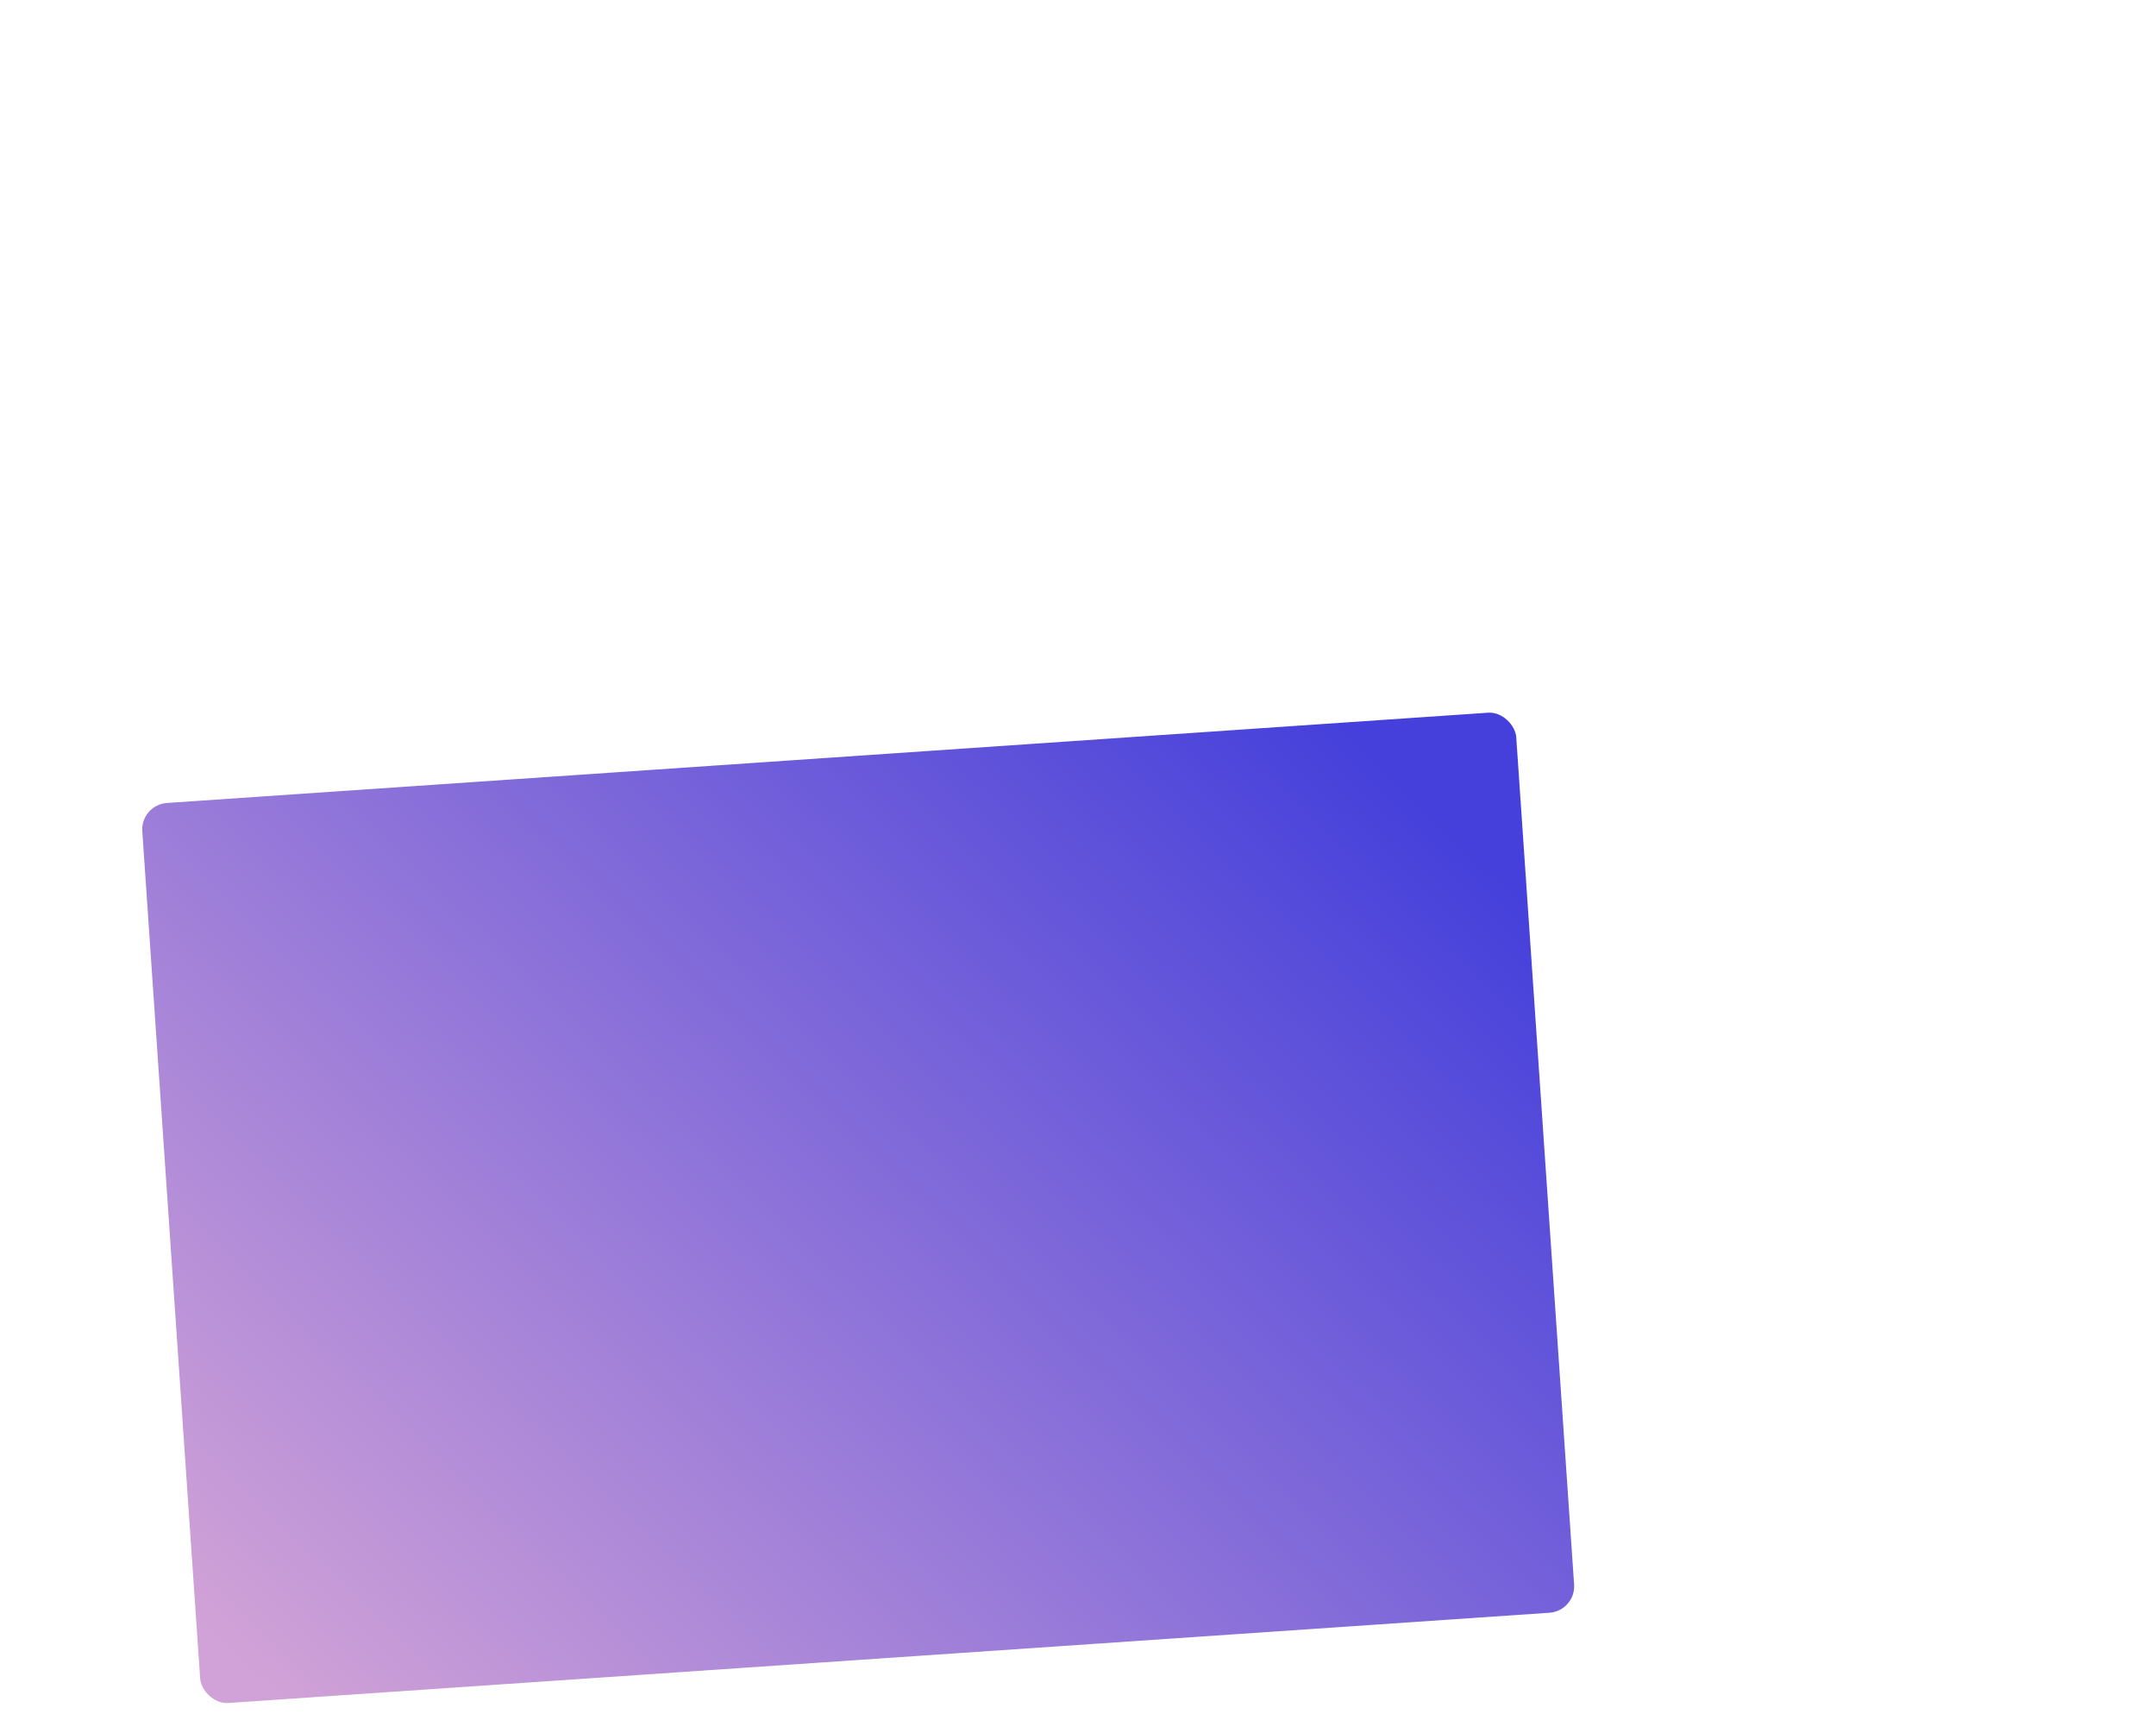 <svg width="814" height="647" viewBox="0 0 814 647" fill="none" xmlns="http://www.w3.org/2000/svg">
<g filter="url(#filter0_dddddd_13465_39281)">
<rect x="739.948" y="376.726" width="519.951" height="340.517" rx="10" transform="rotate(176.092 739.948 376.726)" fill="url(#paint0_linear_13465_39281)"/>
</g>
<defs>
<filter id="filter0_dddddd_13465_39281" x="0.533" y="0.802" width="812.632" height="645.843" filterUnits="userSpaceOnUse" color-interpolation-filters="sRGB">
<feFlood flood-opacity="0" result="BackgroundImageFix"/>
<feColorMatrix in="SourceAlpha" type="matrix" values="0 0 0 0 0 0 0 0 0 0 0 0 0 0 0 0 0 0 127 0" result="hardAlpha"/>
<feOffset dx="-1.15" dy="1.836"/>
<feGaussianBlur stdDeviation="2.676"/>
<feColorMatrix type="matrix" values="0 0 0 0 0.498 0 0 0 0 0 0 0 0 0 1 0 0 0 0.053 0"/>
<feBlend mode="normal" in2="BackgroundImageFix" result="effect1_dropShadow_13465_39281"/>
<feColorMatrix in="SourceAlpha" type="matrix" values="0 0 0 0 0 0 0 0 0 0 0 0 0 0 0 0 0 0 127 0" result="hardAlpha"/>
<feOffset dx="-5.062" dy="8.078"/>
<feGaussianBlur stdDeviation="5.541"/>
<feColorMatrix type="matrix" values="0 0 0 0 0.498 0 0 0 0 0 0 0 0 0 1 0 0 0 0.086 0"/>
<feBlend mode="normal" in2="effect1_dropShadow_13465_39281" result="effect2_dropShadow_13465_39281"/>
<feColorMatrix in="SourceAlpha" type="matrix" values="0 0 0 0 0 0 0 0 0 0 0 0 0 0 0 0 0 0 127 0" result="hardAlpha"/>
<feOffset dx="-12.425" dy="19.829"/>
<feGaussianBlur stdDeviation="11.05"/>
<feColorMatrix type="matrix" values="0 0 0 0 0.498 0 0 0 0 0 0 0 0 0 1 0 0 0 0.11 0"/>
<feBlend mode="normal" in2="effect2_dropShadow_13465_39281" result="effect3_dropShadow_13465_39281"/>
<feColorMatrix in="SourceAlpha" type="matrix" values="0 0 0 0 0 0 0 0 0 0 0 0 0 0 0 0 0 0 127 0" result="hardAlpha"/>
<feOffset dx="-23.93" dy="38.189"/>
<feGaussianBlur stdDeviation="21.659"/>
<feColorMatrix type="matrix" values="0 0 0 0 0.498 0 0 0 0 0 0 0 0 0 1 0 0 0 0.134 0"/>
<feBlend mode="normal" in2="effect3_dropShadow_13465_39281" result="effect4_dropShadow_13465_39281"/>
<feColorMatrix in="SourceAlpha" type="matrix" values="0 0 0 0 0 0 0 0 0 0 0 0 0 0 0 0 0 0 127 0" result="hardAlpha"/>
<feOffset dx="-40.266" dy="64.26"/>
<feGaussianBlur stdDeviation="39.824"/>
<feColorMatrix type="matrix" values="0 0 0 0 0.498 0 0 0 0 0 0 0 0 0 1 0 0 0 0.167 0"/>
<feBlend mode="normal" in2="effect4_dropShadow_13465_39281" result="effect5_dropShadow_13465_39281"/>
<feColorMatrix in="SourceAlpha" type="matrix" values="0 0 0 0 0 0 0 0 0 0 0 0 0 0 0 0 0 0 127 0" result="hardAlpha"/>
<feOffset dx="-62.125" dy="99.144"/>
<feGaussianBlur stdDeviation="68"/>
<feColorMatrix type="matrix" values="0 0 0 0 0.498 0 0 0 0 0 0 0 0 0 1 0 0 0 0.22 0"/>
<feBlend mode="normal" in2="effect5_dropShadow_13465_39281" result="effect6_dropShadow_13465_39281"/>
<feBlend mode="normal" in="SourceGraphic" in2="effect6_dropShadow_13465_39281" result="shape"/>
</filter>
<linearGradient id="paint0_linear_13465_39281" x1="1023.23" y1="147.075" x2="619.368" y2="512.828" gradientUnits="userSpaceOnUse">
<stop stop-color="#D1A2D7"/>
<stop offset="1" stop-color="#4540DB"/>
</linearGradient>
</defs>
</svg>

